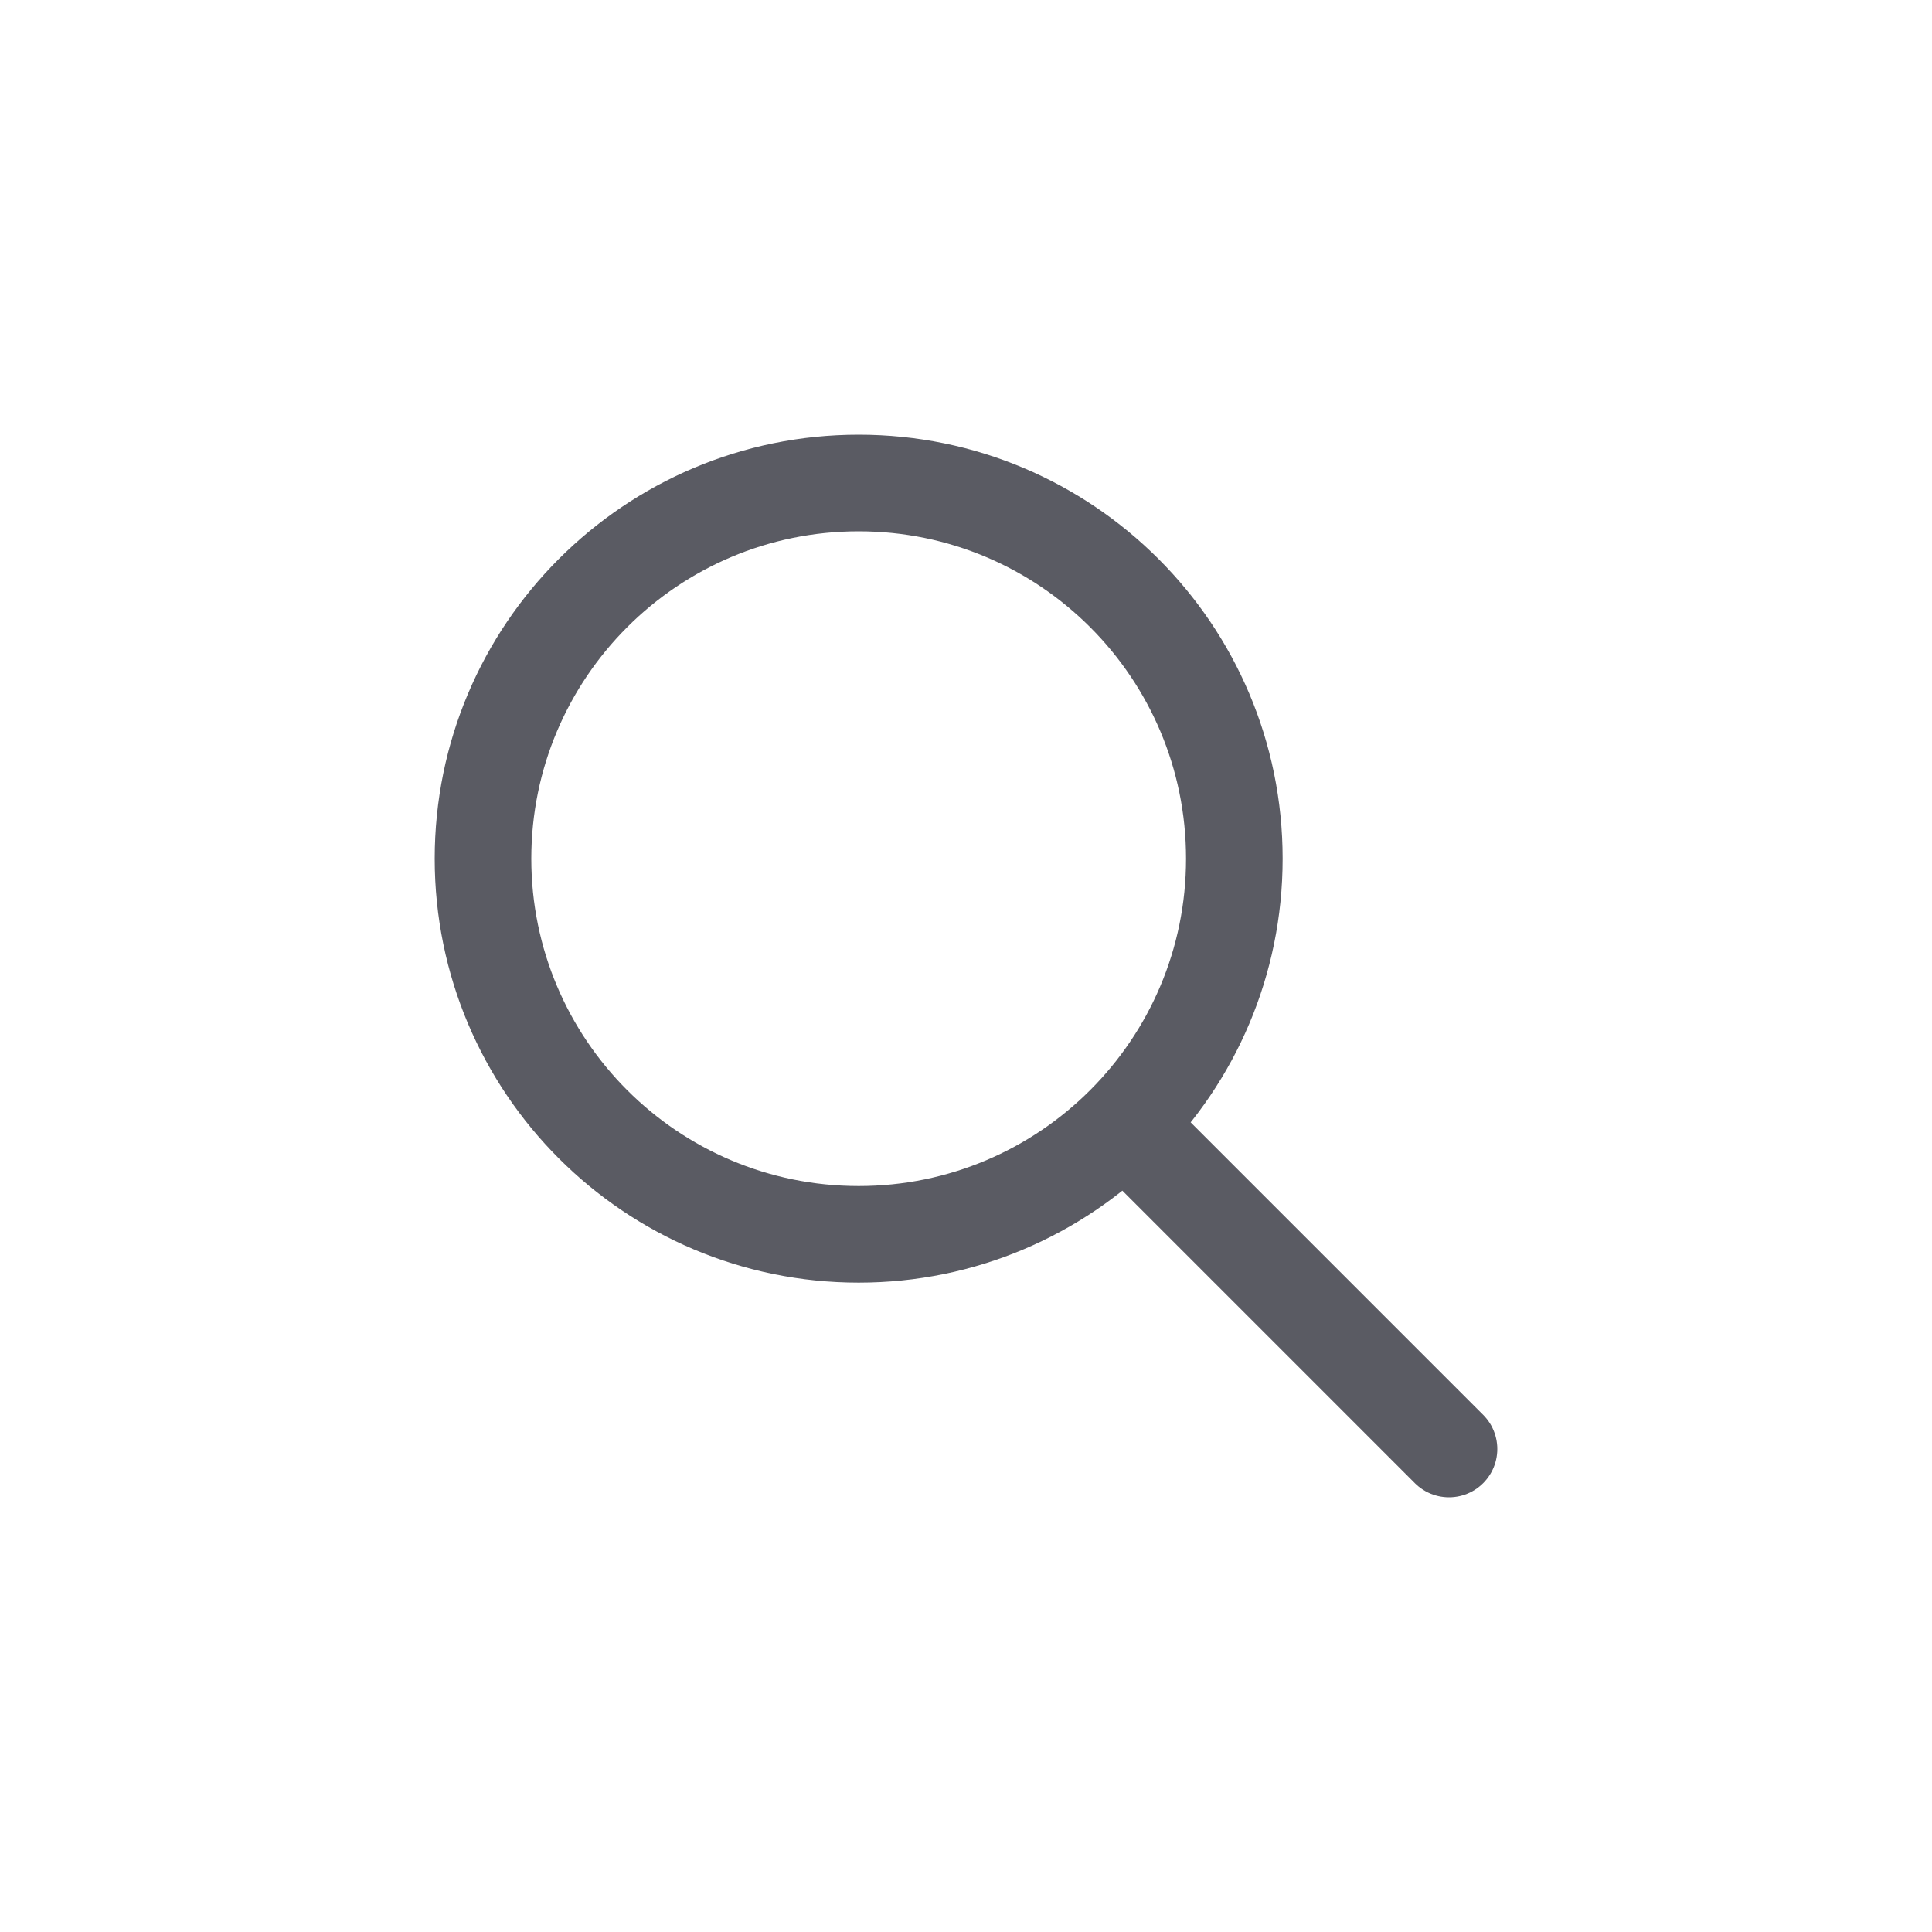 <svg width="36" height="36" viewBox="0 0 36 36" fill="none" xmlns="http://www.w3.org/2000/svg">
<path d="M21 21L27 27M16 23C12.134 23 9 19.866 9 16C9 12.134 12.134 9 16 9C19.866 9 23 12.134 23 16C23 19.866 19.866 23 16 23Z" stroke="#5A5B63" stroke-width="1.8" stroke-linecap="round" stroke-linejoin="round"/>
</svg>
